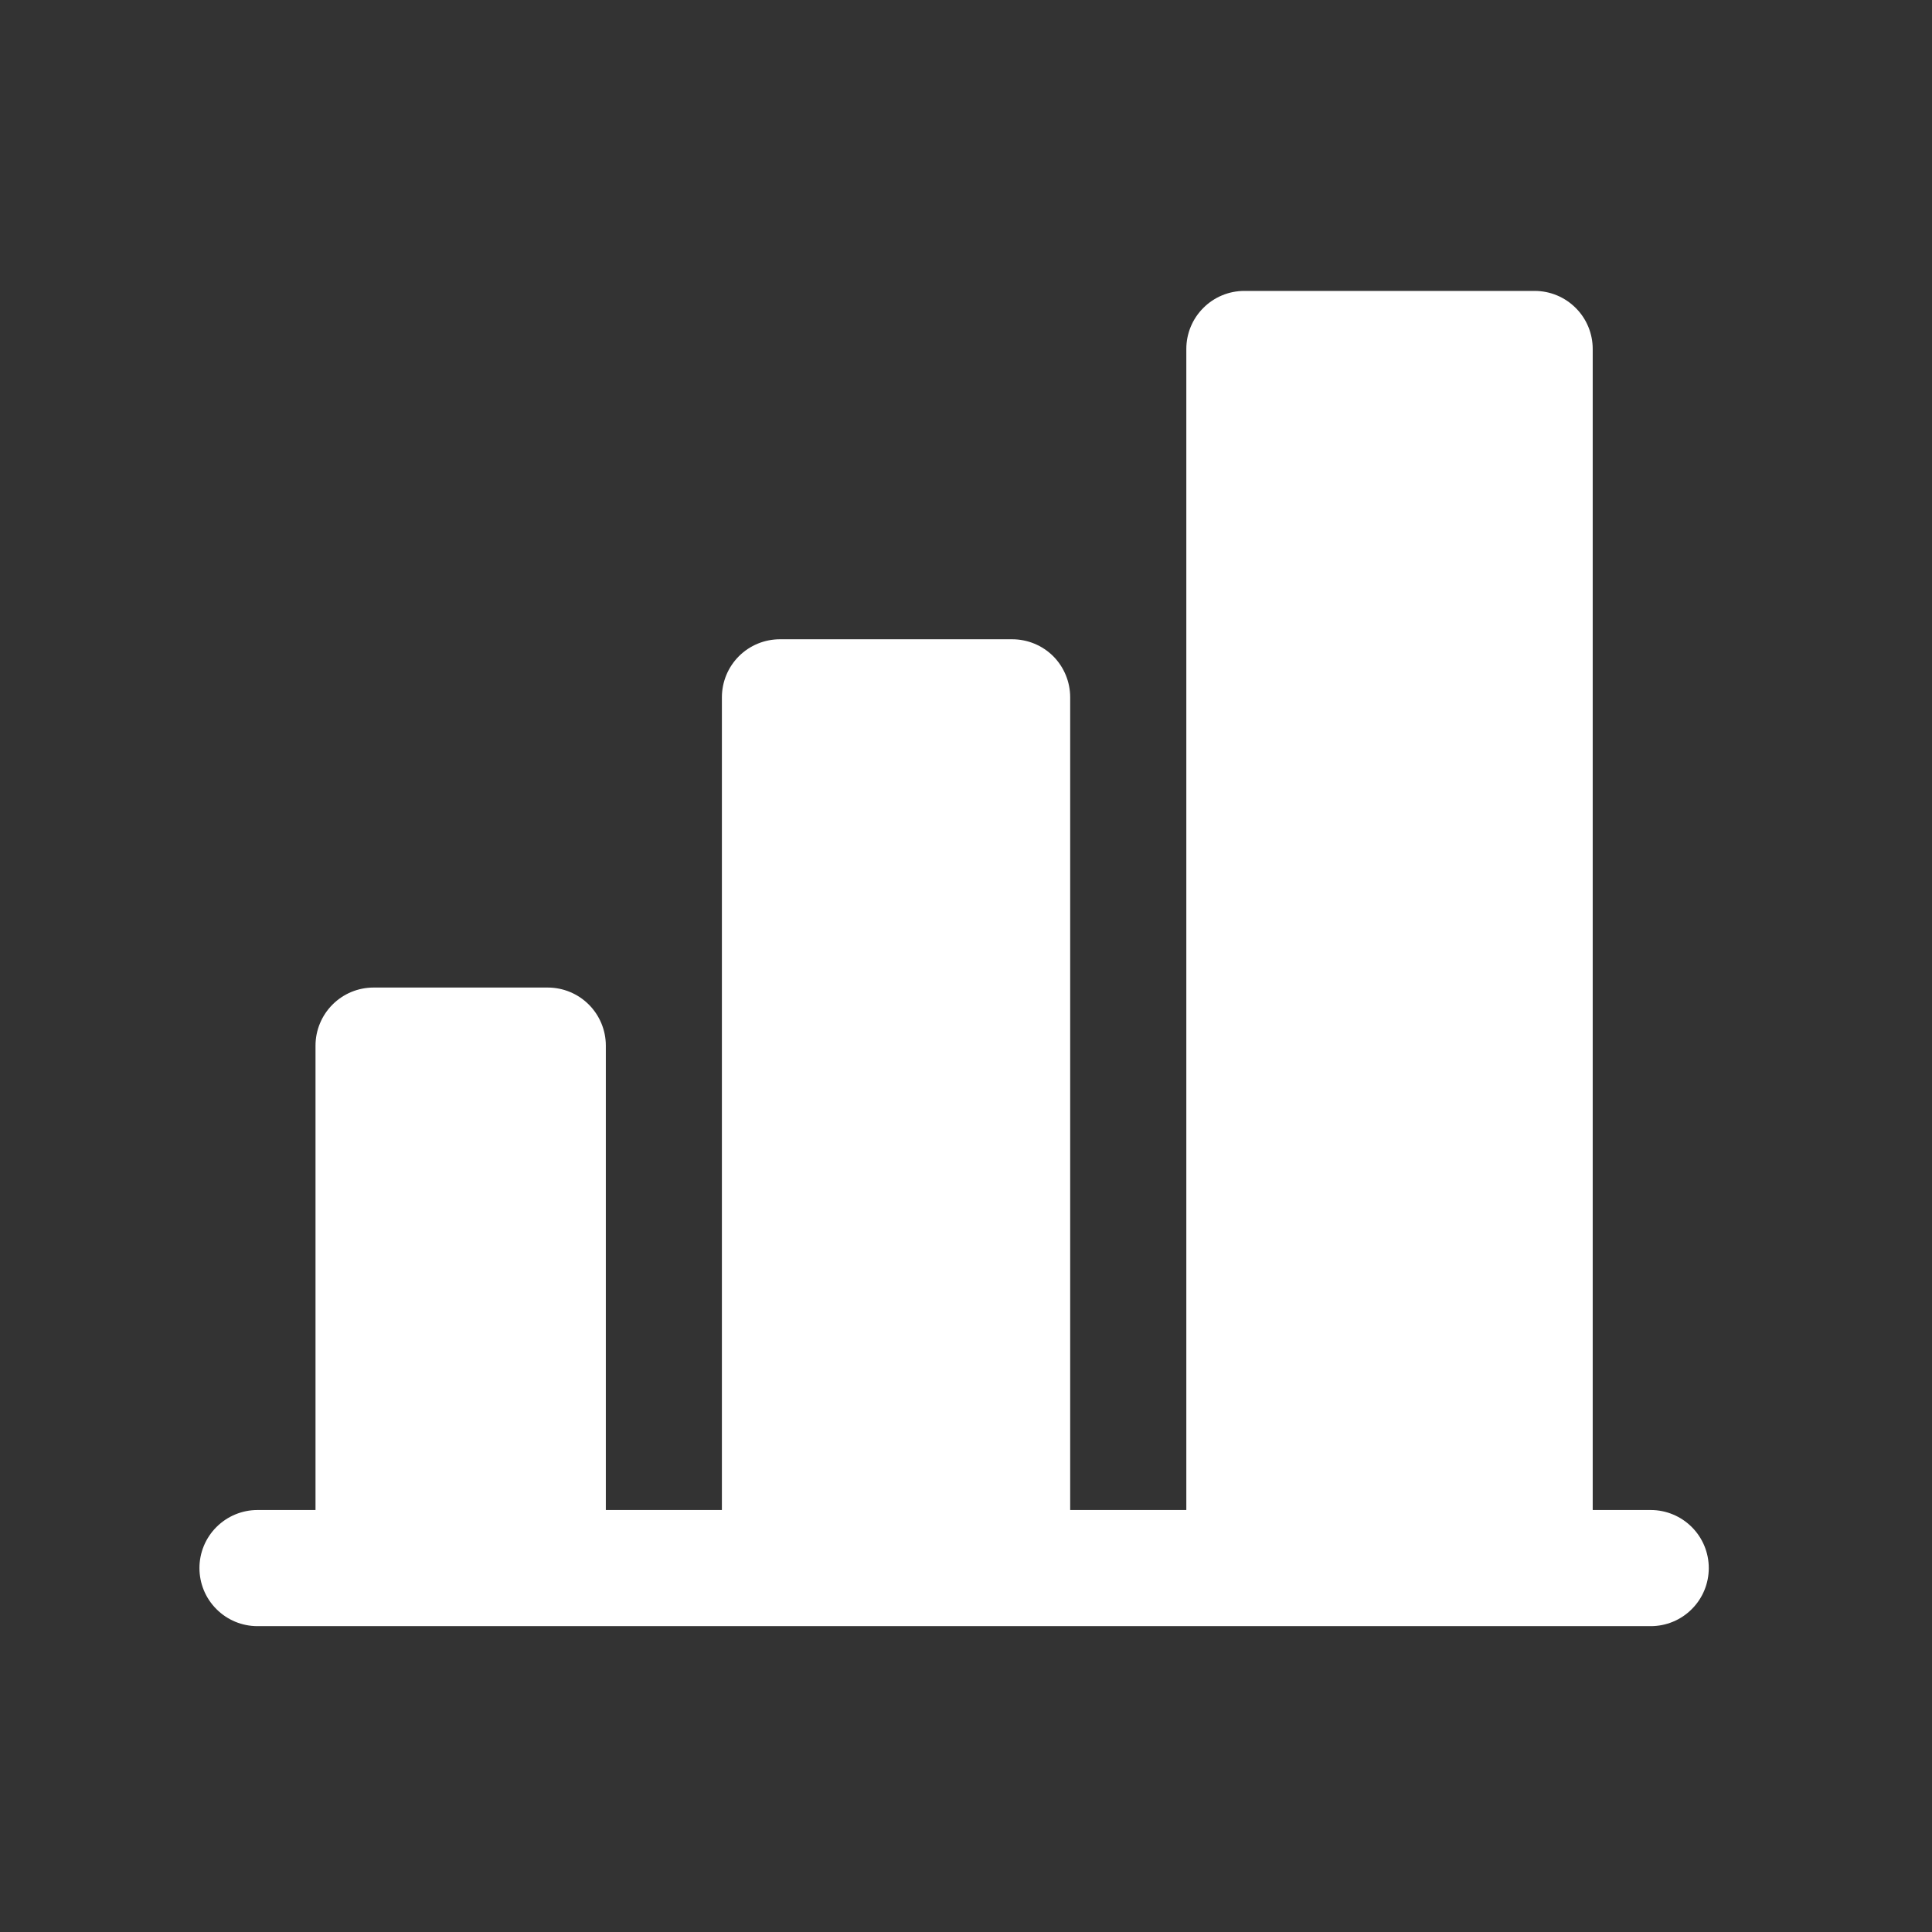 <svg width="26" height="26" viewBox="0 0 26 26" fill="none" xmlns="http://www.w3.org/2000/svg">
<rect x="0" y="0" width="26" height="26" fill="#333333" stroke="none"/>
<path d="M22.996 21.102C22.996 21.31 22.914 21.509 22.767 21.655C22.621 21.802 22.422 21.884 22.215 21.884H3.465C3.258 21.884 3.059 21.802 2.913 21.655C2.766 21.509 2.684 21.31 2.684 21.102C2.684 20.895 2.766 20.697 2.913 20.55C3.059 20.404 3.258 20.321 3.465 20.321H4.246V14.071C4.246 13.864 4.329 13.665 4.475 13.519C4.622 13.372 4.82 13.29 5.028 13.29H7.371C7.578 13.29 7.777 13.372 7.924 13.519C8.07 13.665 8.153 13.864 8.153 14.071V20.321H9.715V9.384C9.715 9.177 9.797 8.978 9.944 8.831C10.09 8.685 10.289 8.603 10.496 8.603H13.621C13.829 8.603 14.027 8.685 14.174 8.831C14.32 8.978 14.402 9.177 14.402 9.384V20.321H15.965V4.696C15.965 4.489 16.047 4.29 16.194 4.144C16.34 3.997 16.539 3.915 16.746 3.915H20.652C20.86 3.915 21.058 3.997 21.205 4.144C21.352 4.29 21.434 4.489 21.434 4.696V20.321H22.215C22.422 20.321 22.621 20.404 22.767 20.55C22.914 20.697 22.996 20.895 22.996 21.102Z" fill="white"/>
</svg>
